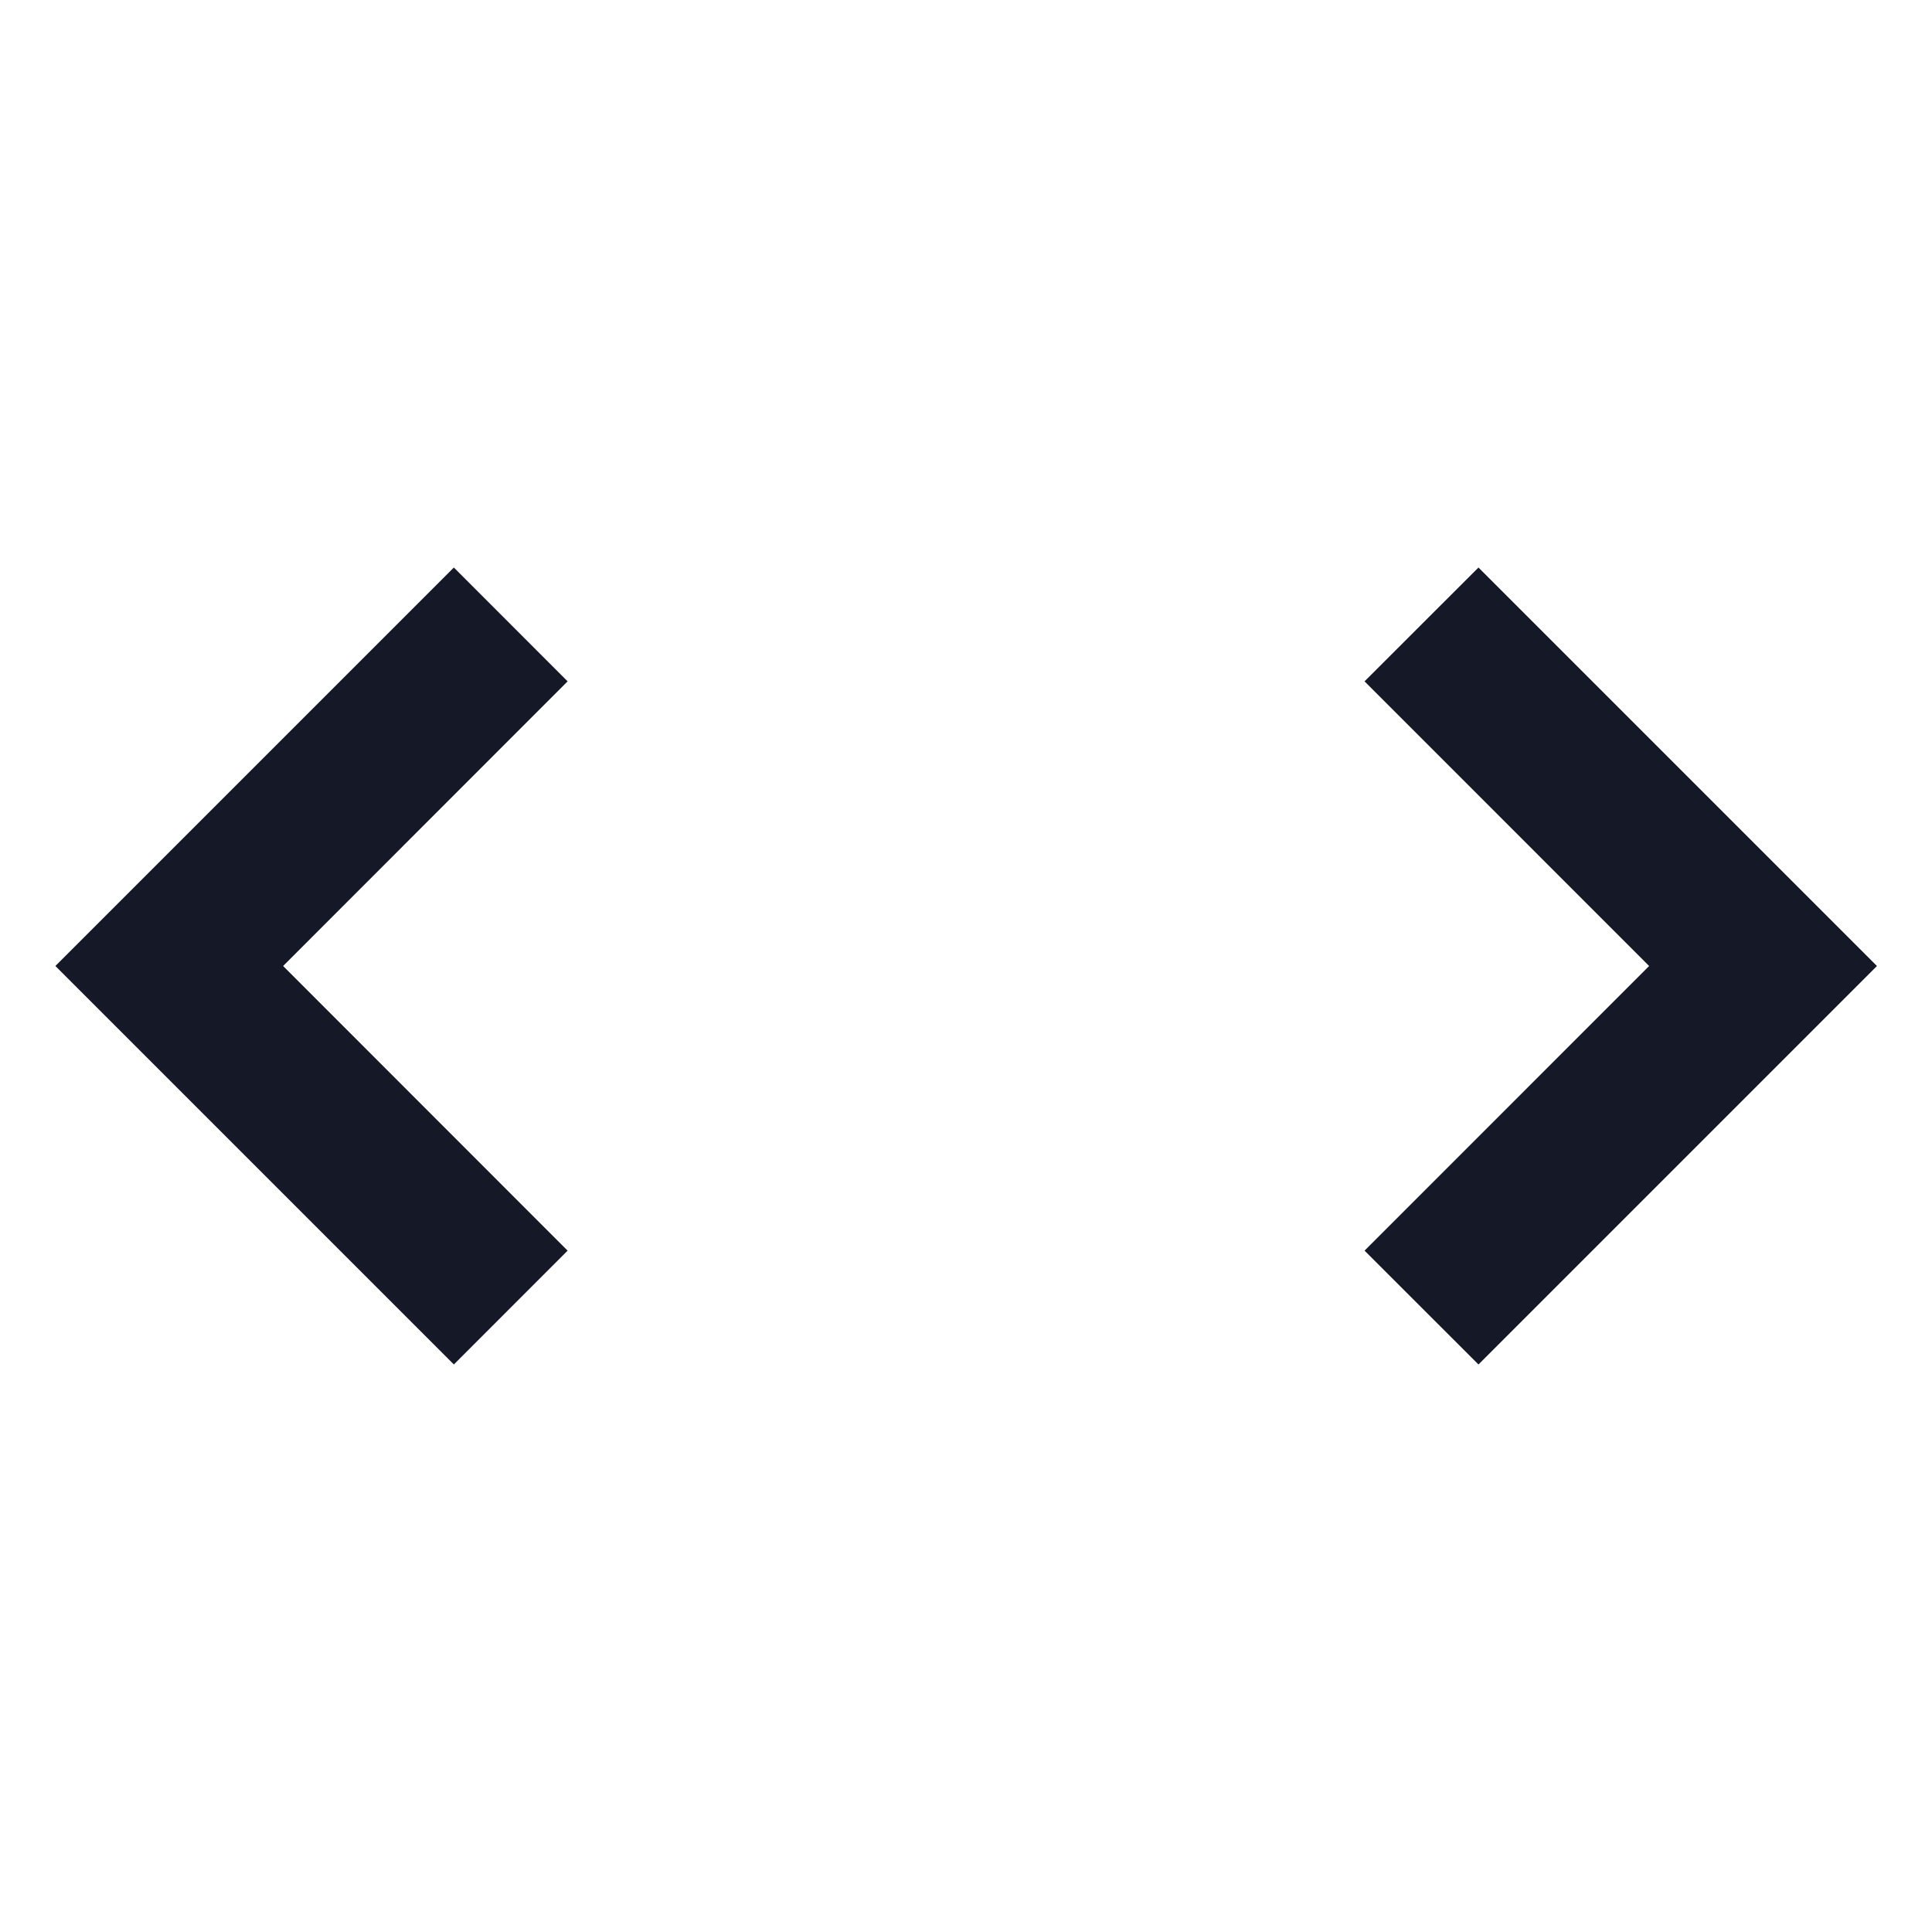 <svg width="24" height="24" viewBox="0 0 24 24" fill="none" xmlns="http://www.w3.org/2000/svg">
<path d="M16.951 8.464L18.366 7.05L23.316 12L18.366 16.95L16.951 15.536L20.486 12L16.951 8.464ZM7.051 8.464L3.517 12L7.051 15.536L5.638 16.95L0.688 12L5.638 7.05L7.051 8.464Z" fill="#151826"/>
</svg>
